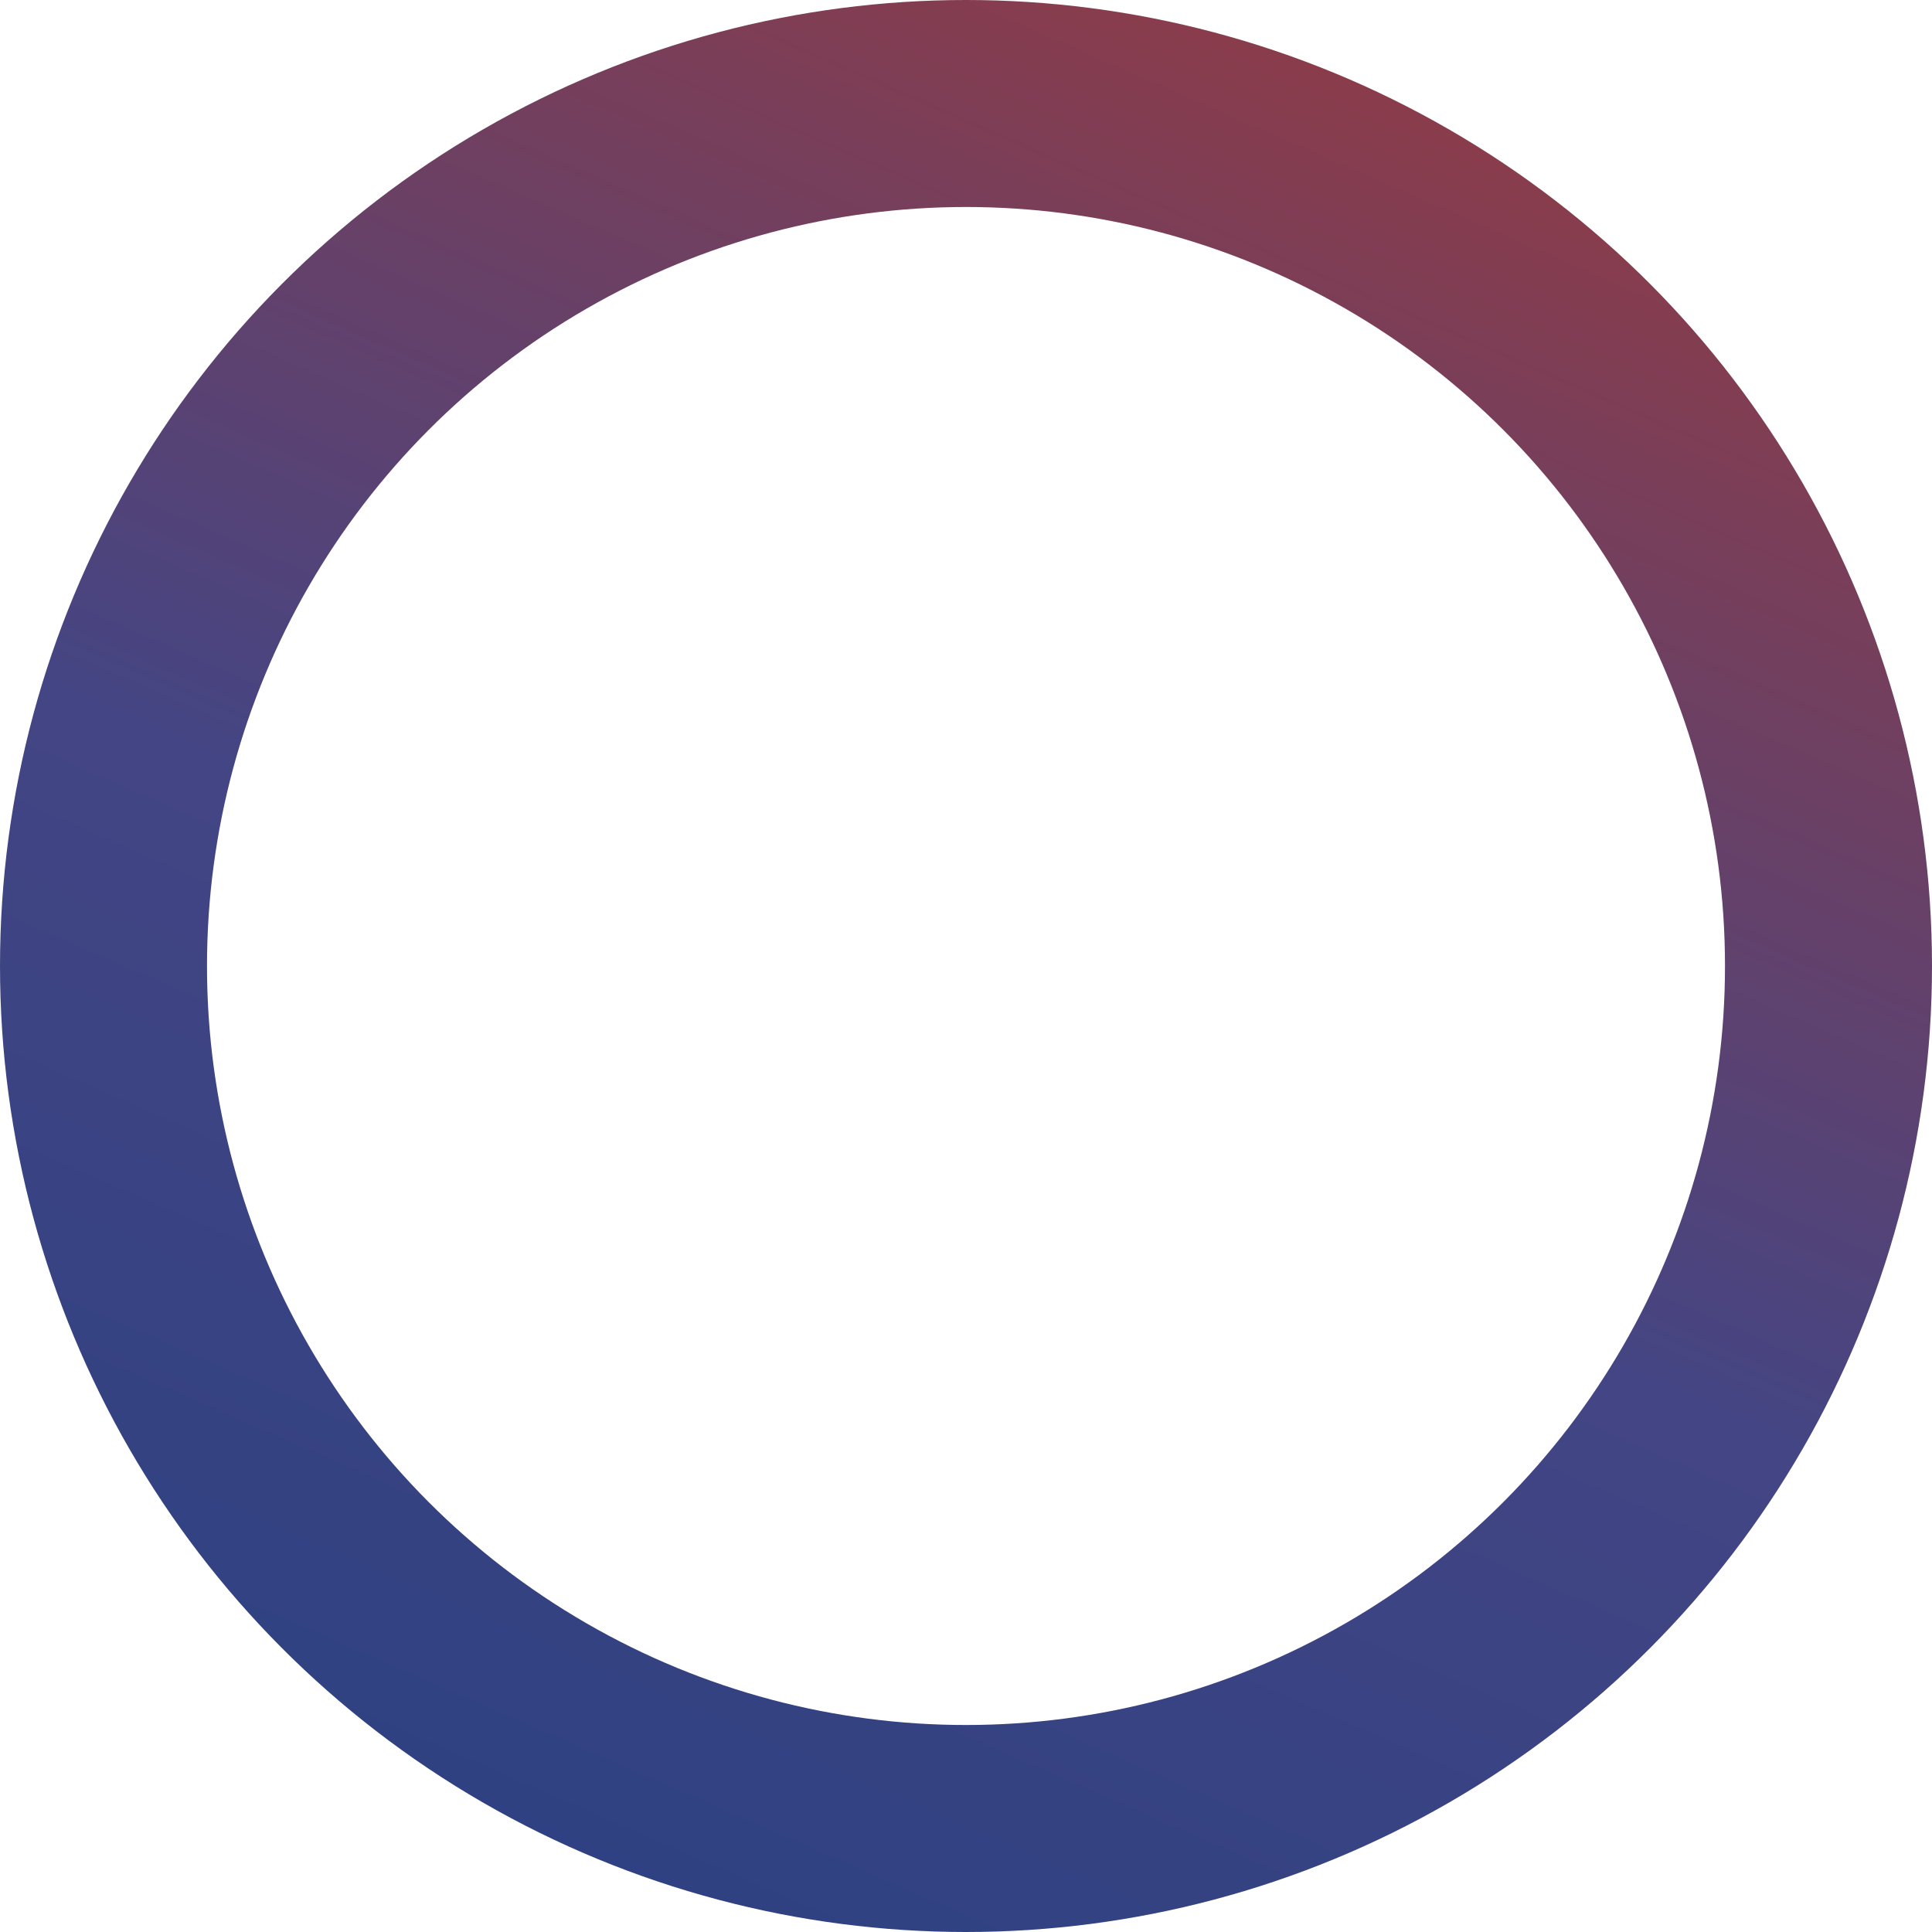 <svg width="28" height="28" viewBox="0 0 28 28" fill="none" xmlns="http://www.w3.org/2000/svg">
<circle cx="14" cy="14" r="12.5" stroke="url(#paint0_linear_67_3305)" stroke-width="3"/>
<defs>
<linearGradient id="paint0_linear_67_3305" x1="7.5" y1="35" x2="26" y2="-7.5" gradientUnits="userSpaceOnUse">
<stop stop-color="#223F80"/>
<stop offset="0.437" stop-color="#444584"/>
<stop offset="0.9" stop-color="#A43936"/>
</linearGradient>
</defs>
</svg>
